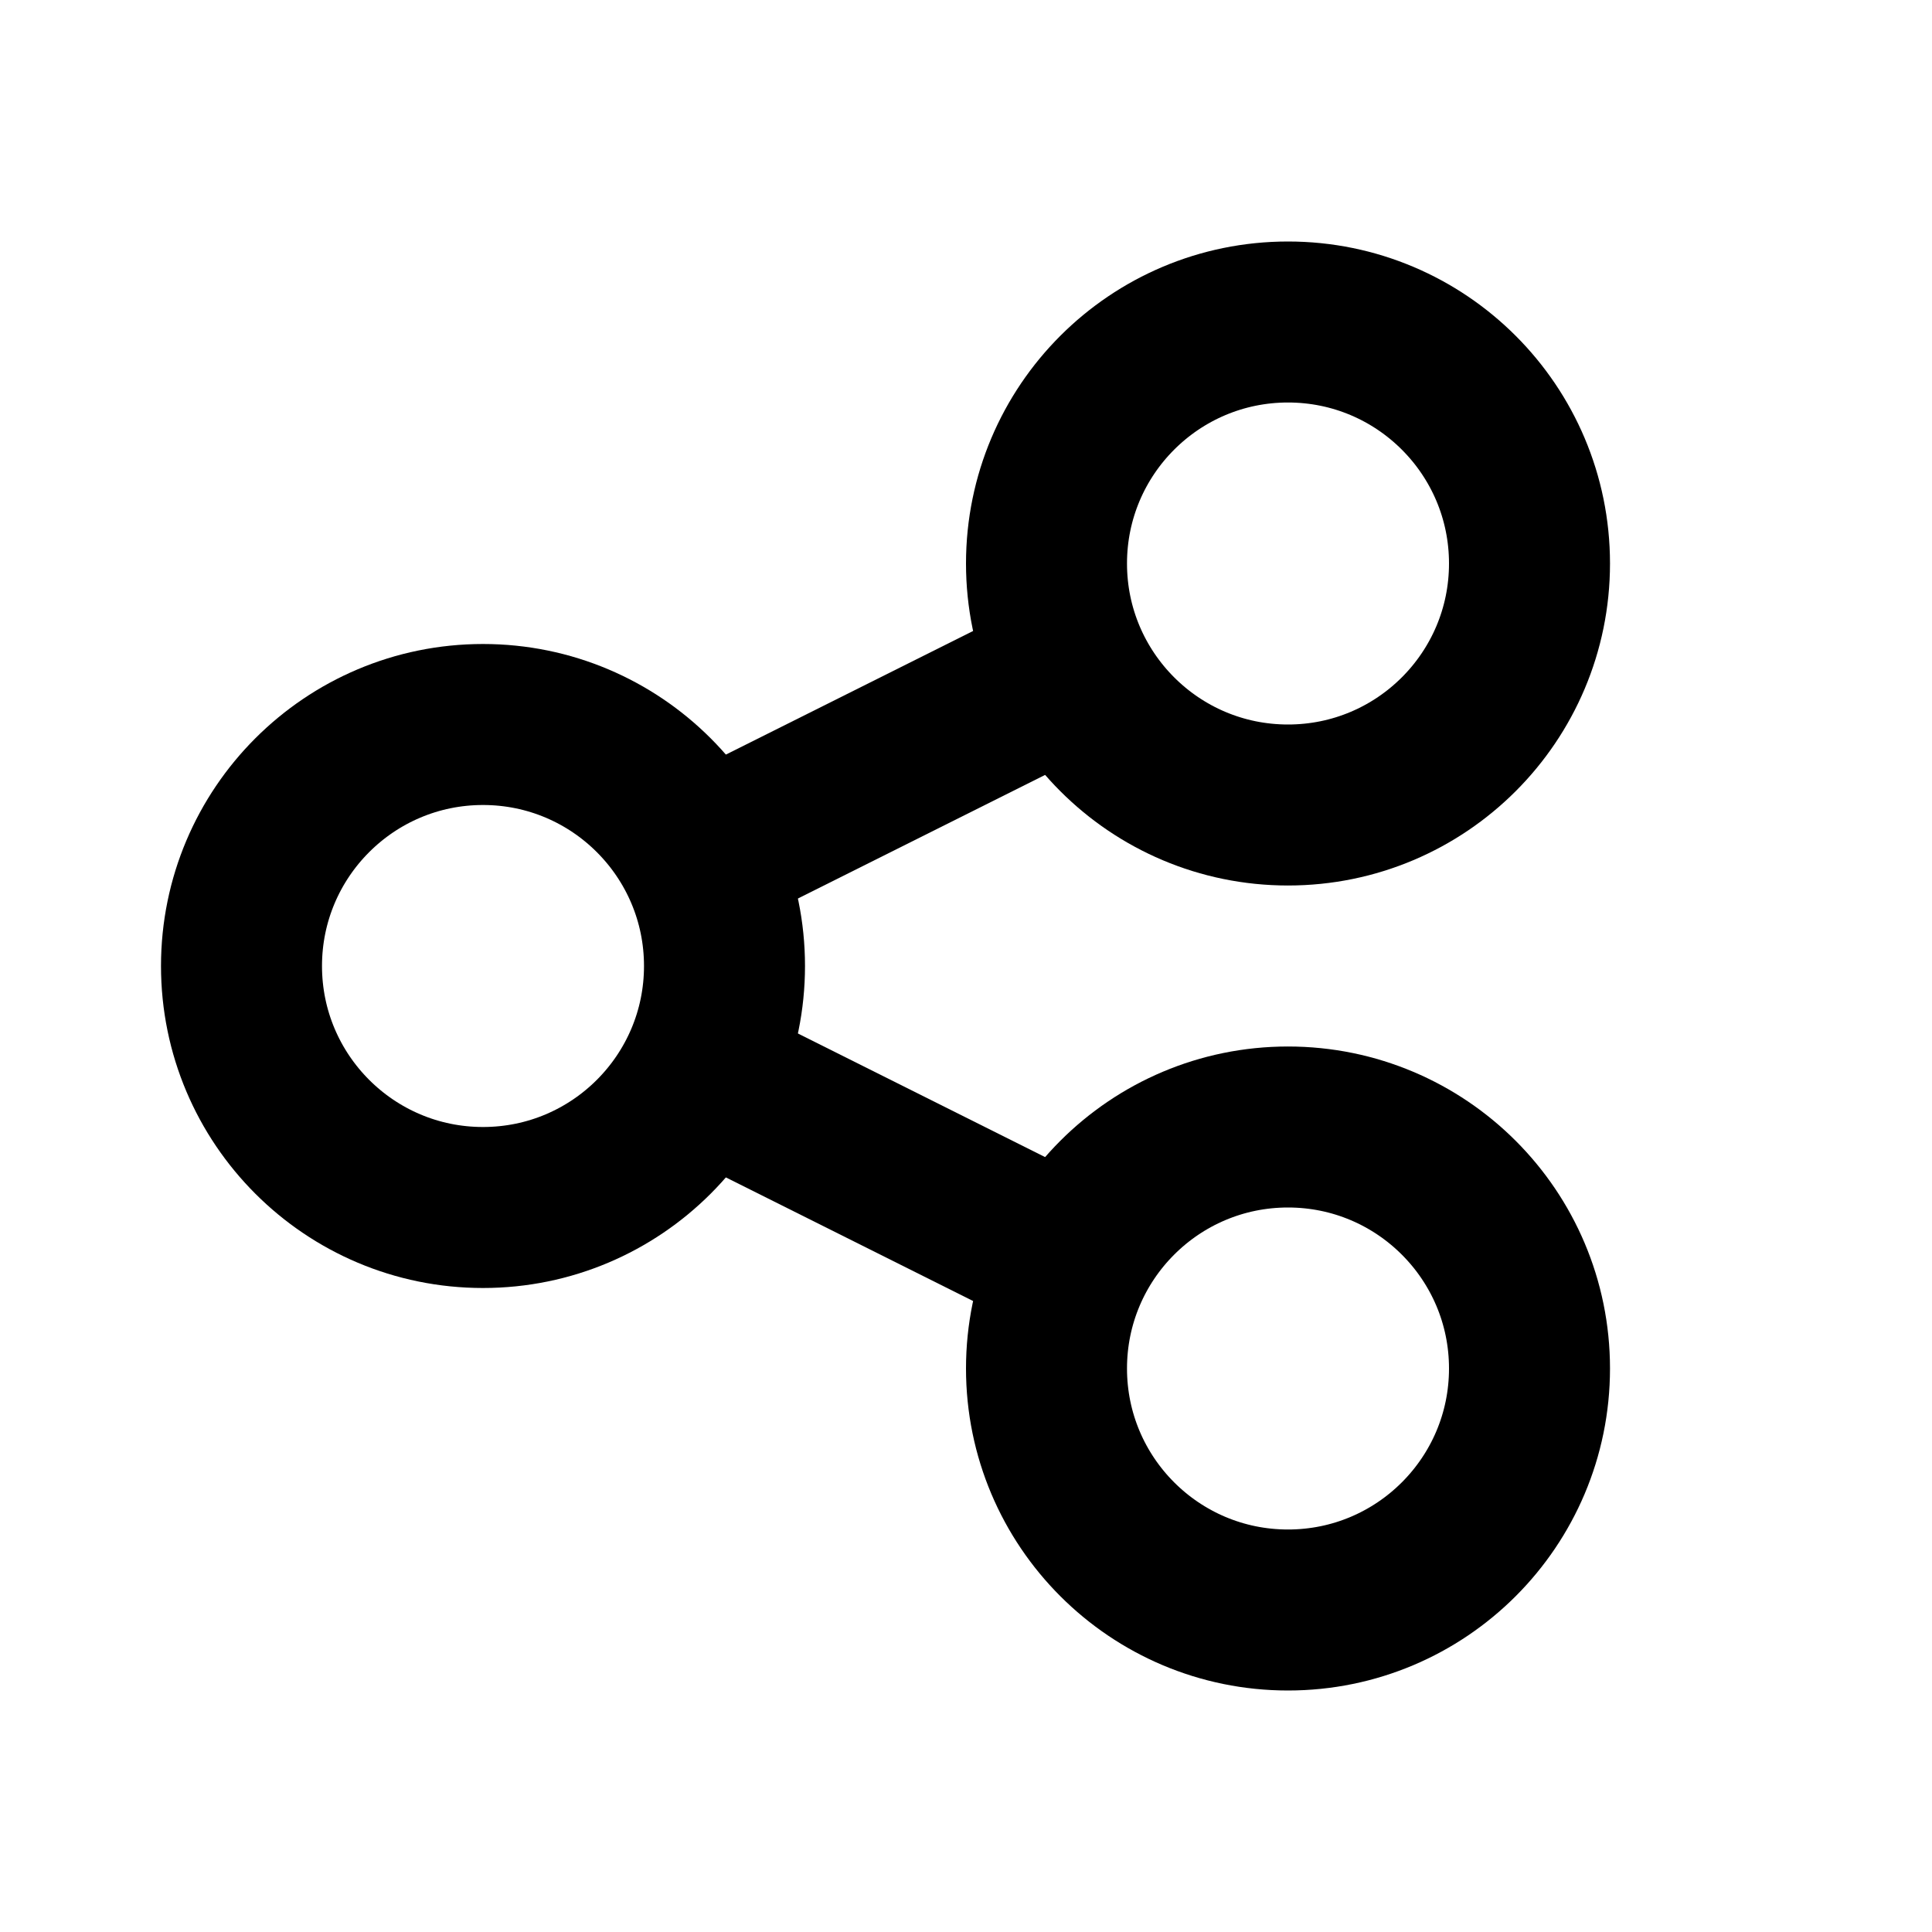 <svg width="24" height="24" viewBox="0 0 24 24" fill="none" xmlns="http://www.w3.org/2000/svg">
<path d="M13.447 9.394C13.941 9.147 14.141 8.547 13.894 8.053C13.647 7.559 13.047 7.359 12.553 7.606L13.447 9.394ZM12.553 16.394C13.047 16.641 13.647 16.441 13.894 15.947C14.141 15.453 13.941 14.853 13.447 14.606L12.553 16.394ZM9.447 11.394L13.447 9.394L12.553 7.606L8.553 9.606L9.447 11.394ZM13.447 14.606L9.447 12.606L8.553 14.394L12.553 16.394L13.447 14.606Z" fill="currentColor"/>
<circle cx="6" cy="12" r="3" stroke="currentColor" stroke-width="2"/>
<circle cx="16" cy="7" r="3" stroke="currentColor" stroke-width="2"/>
<circle cx="16" cy="17" r="3" stroke="currentColor" stroke-width="2"/>
</svg>
